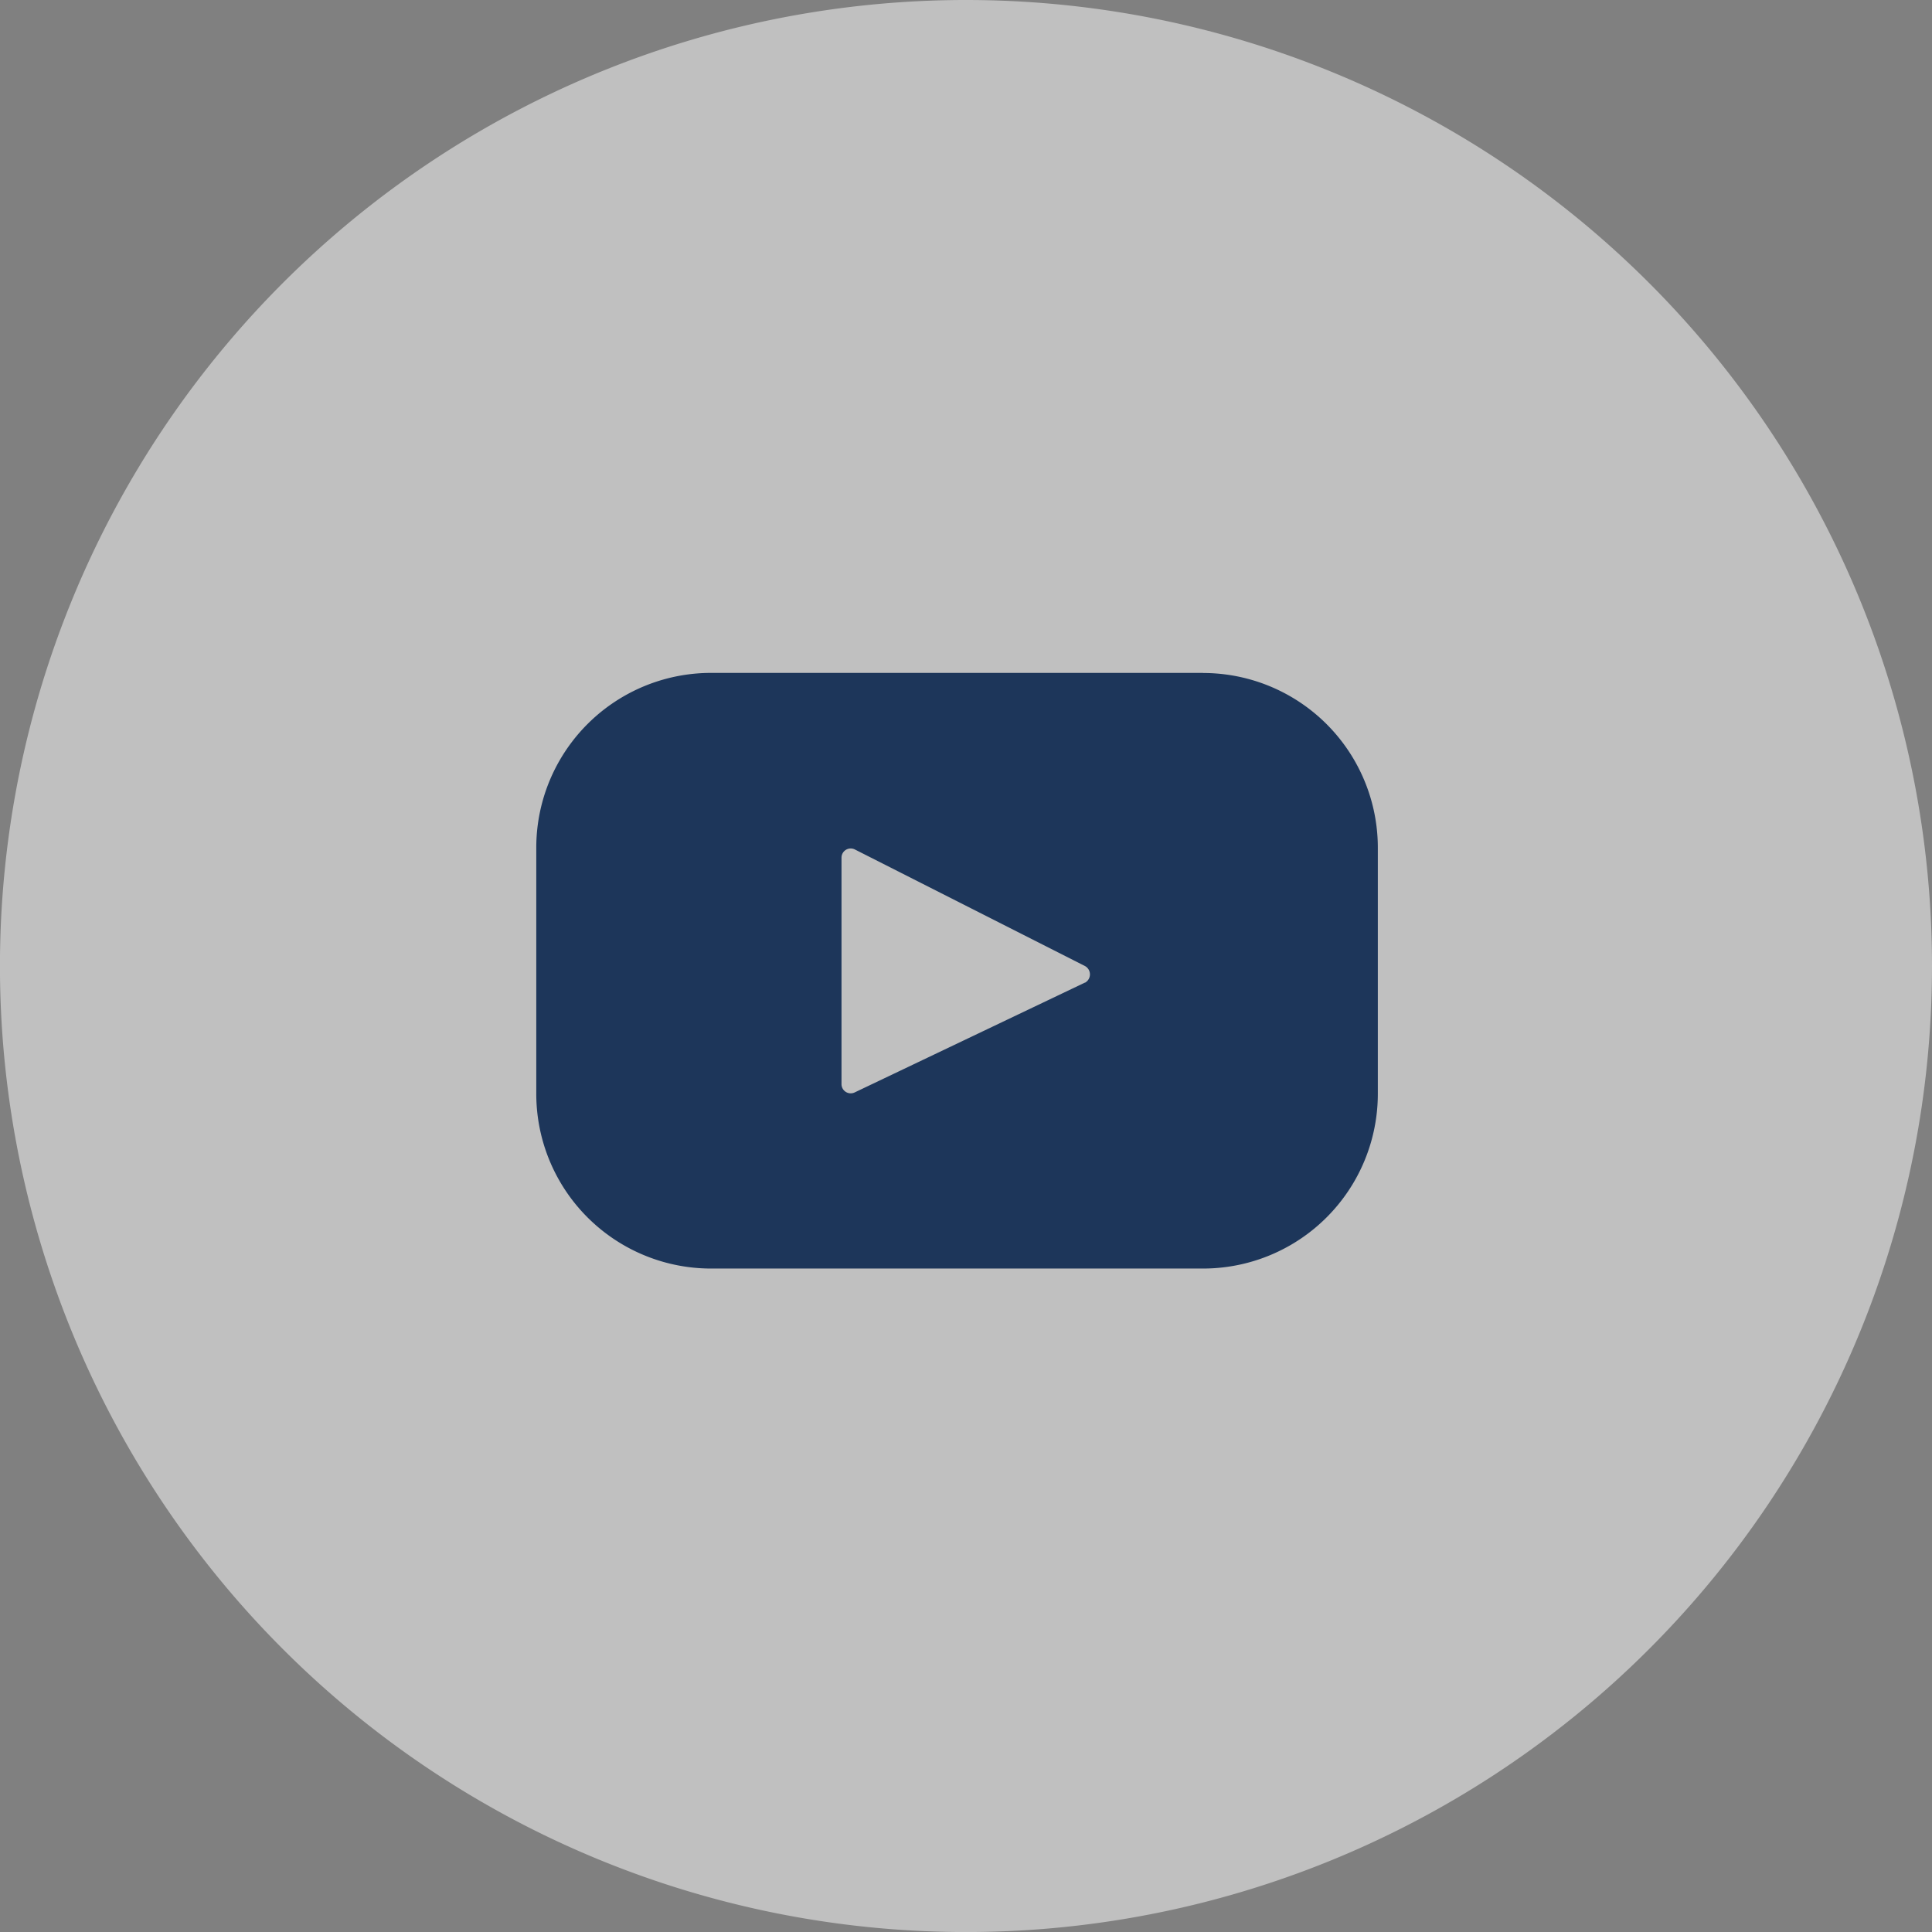 <svg xmlns="http://www.w3.org/2000/svg" width="40.713" height="40.713" viewBox="0 0 40.713 40.713">
  <rect x="0" y="0" width="40.713" height="40.713" fill="#808080" stroke="none"/>
  <g id="youtube" transform="translate(0)">
    <path id="Path_1318" data-name="Path 1318" d="M45.246,24.89A20.357,20.357,0,1,1,24.89,4.534,20.356,20.356,0,0,1,45.246,24.89" transform="translate(-4.533 -4.534)" fill="#fff" opacity="0.5"/>
    <path id="youtube-icon" d="M34.031,23.915H23.664A3.683,3.683,0,0,0,19.98,27.6v5.183a3.683,3.683,0,0,0,3.684,3.684H34.031a3.683,3.683,0,0,0,3.683-3.684V27.6a3.683,3.683,0,0,0-3.683-3.683M31.54,30.442l-4.849,2.313a.194.194,0,0,1-.279-.176v-4.77a.194.194,0,0,1,.282-.173l4.85,2.457a.2.2,0,0,1,0,.35" transform="translate(-8.679 -9.735)" fill="#1d365a"/>
  </g>
</svg>
